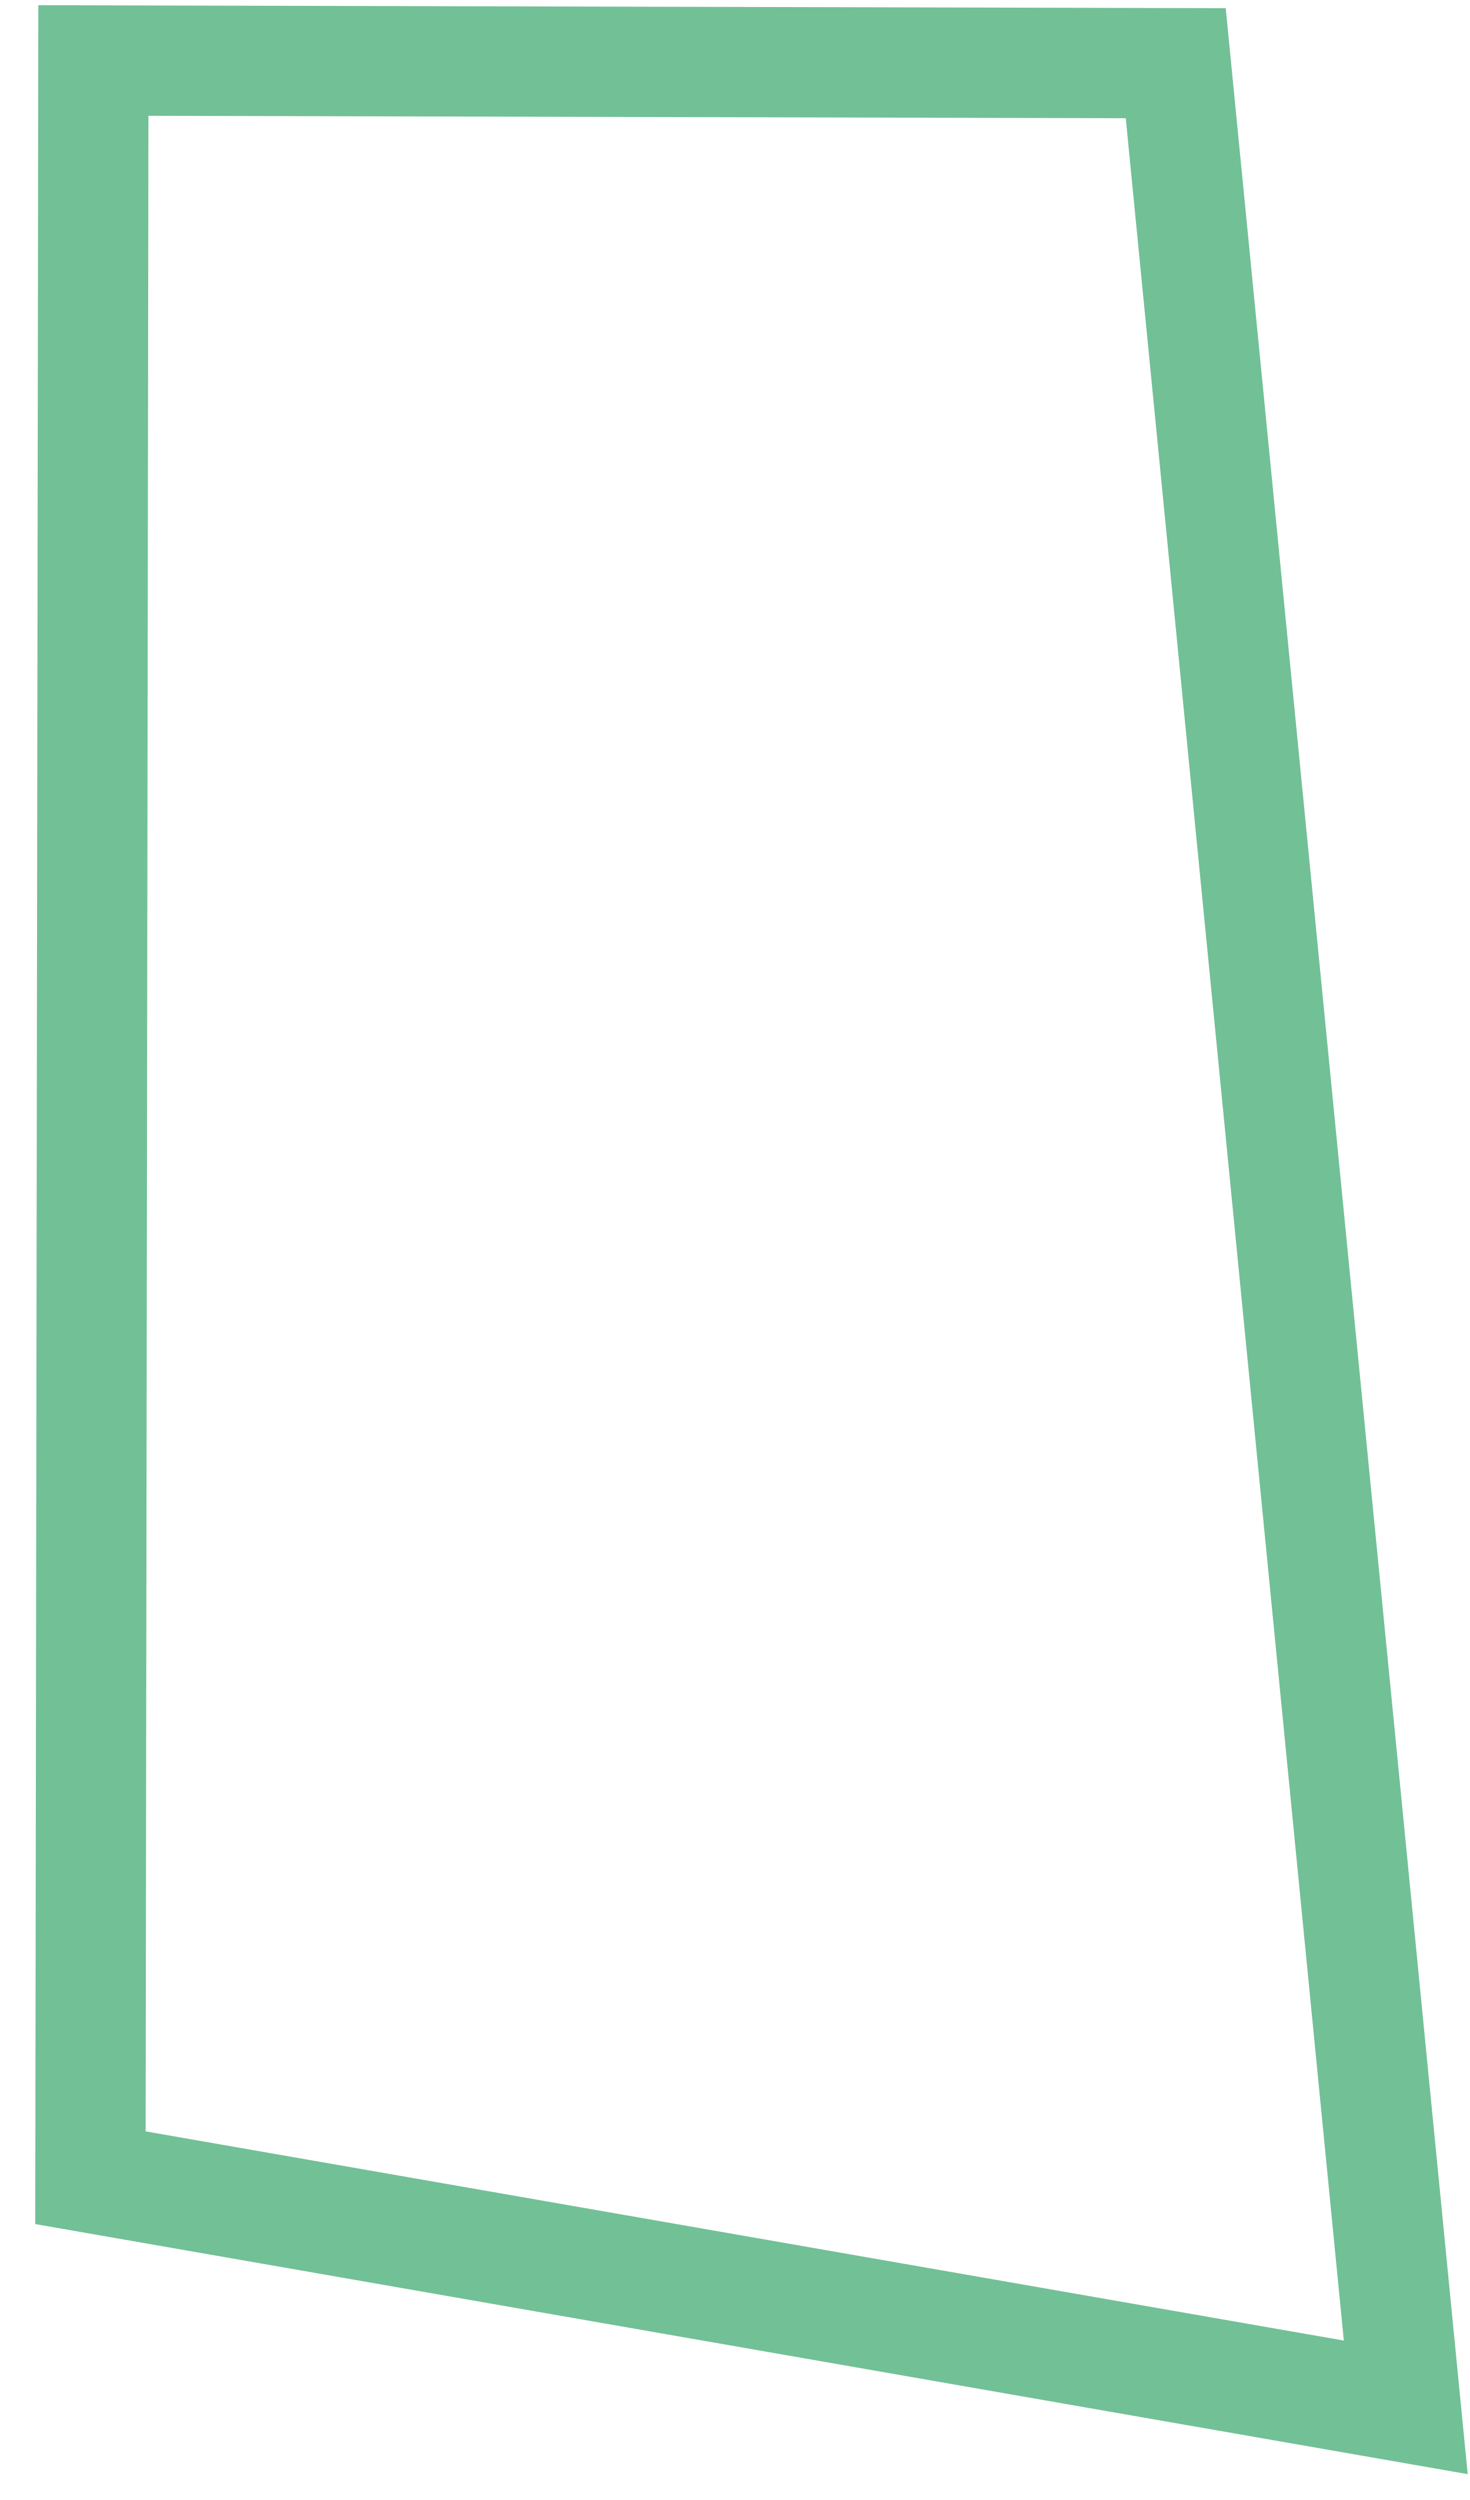 <svg width="40" height="68" viewBox="0 0 40 68" fill="none" xmlns="http://www.w3.org/2000/svg">
<path d="M31.993 1.719L38.252 65.48L2.461 59.234L2.541 1.646L31.993 1.719Z" stroke="#72C096" stroke-width="3"/>
</svg>
